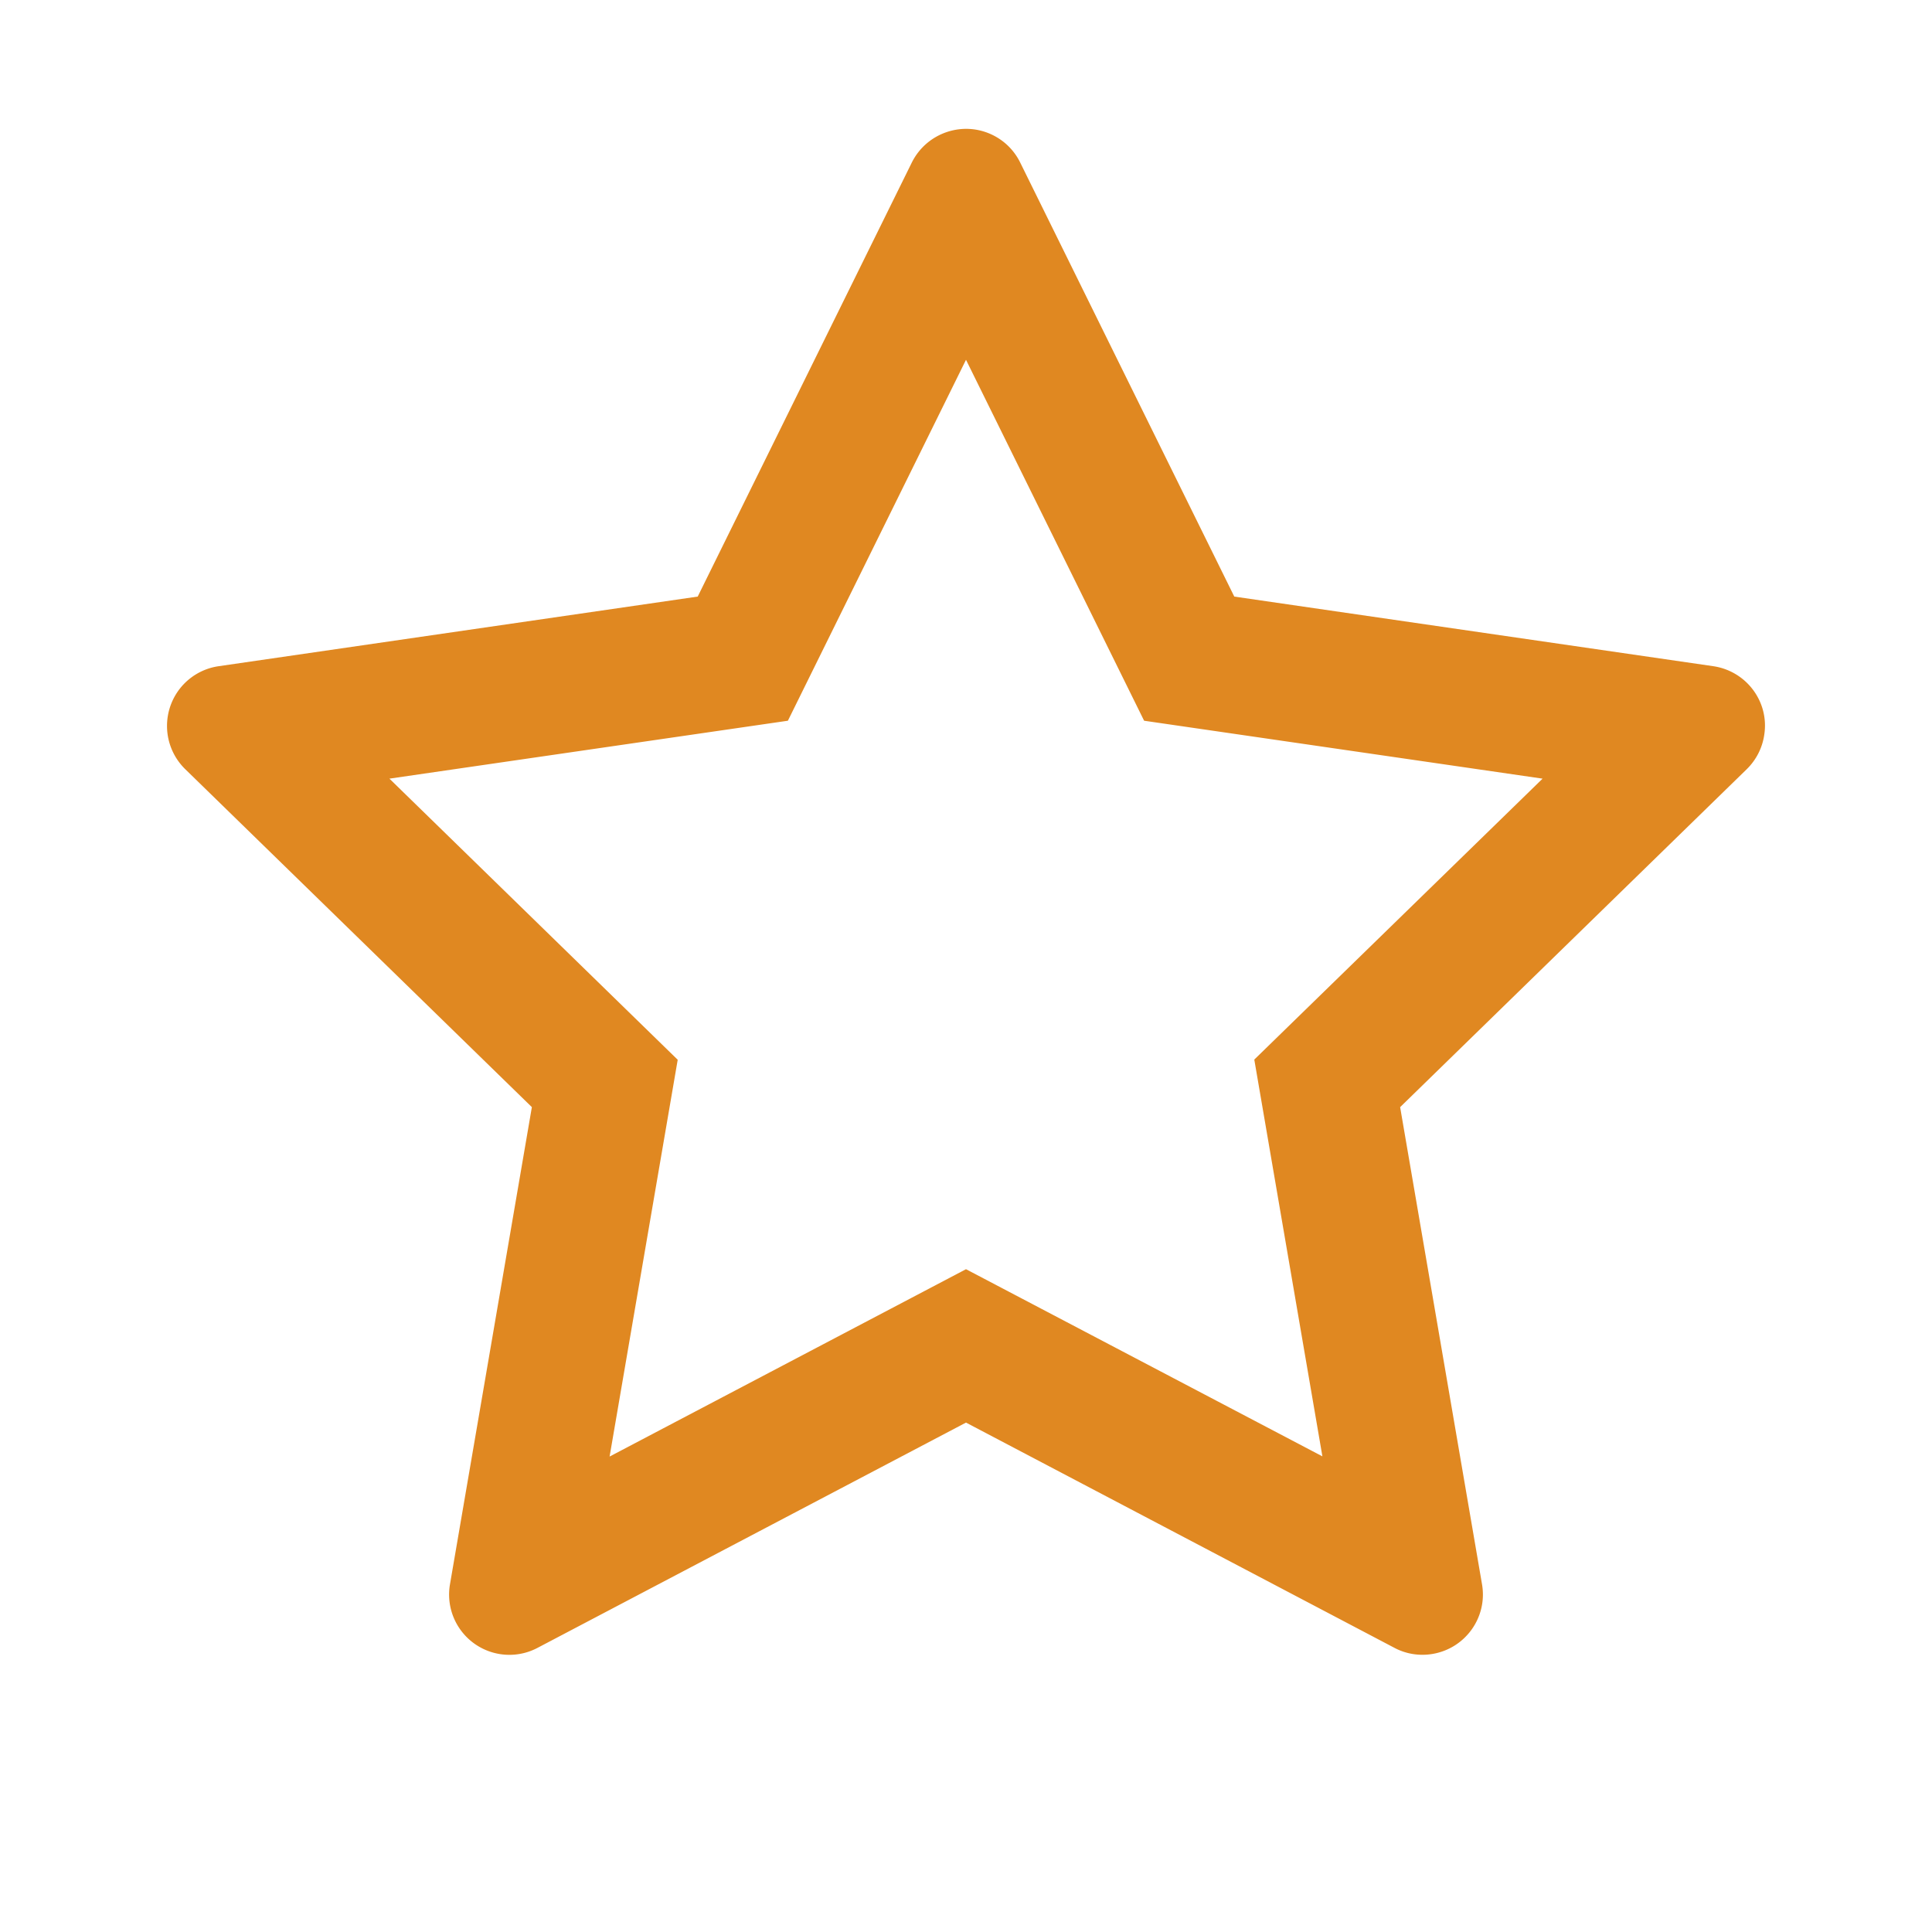 <svg stroke="#e08821" fill="#e08821" stroke-width="0" viewBox="0 0 1024 1024" height="2.5em" width="2.5em" xmlns="http://www.w3.org/2000/svg"><path d="M908.1 353.1l-253.9-36.9L540.7 86.1c-3.1-6.3-8.2-11.4-14.5-14.5-15.8-7.8-35-1.3-42.9 14.5L369.8 316.2l-253.9 36.9c-7 1-13.4 4.3-18.3 9.3a32.05 32.05 0 0 0 .6 45.3l183.7 179.1-43.4 252.9a31.95 31.95 0 0 0 46.4 33.7L512 754l227.1 119.4c6.2 3.3 13.4 4.4 20.3 3.2 17.4-3 29.1-19.5 26.1-36.9l-43.4-252.9 183.7-179.1c5-4.9 8.3-11.3 9.3-18.3 2.7-17.5-9.5-33.7-27-36.3zM664.8 561.6l36.1 210.3L512 672.7 323.1 772l36.1-210.3-152.8-149L417.6 382 512 190.7 606.4 382l211.2 30.7-152.8 148.9z"></path></svg>
